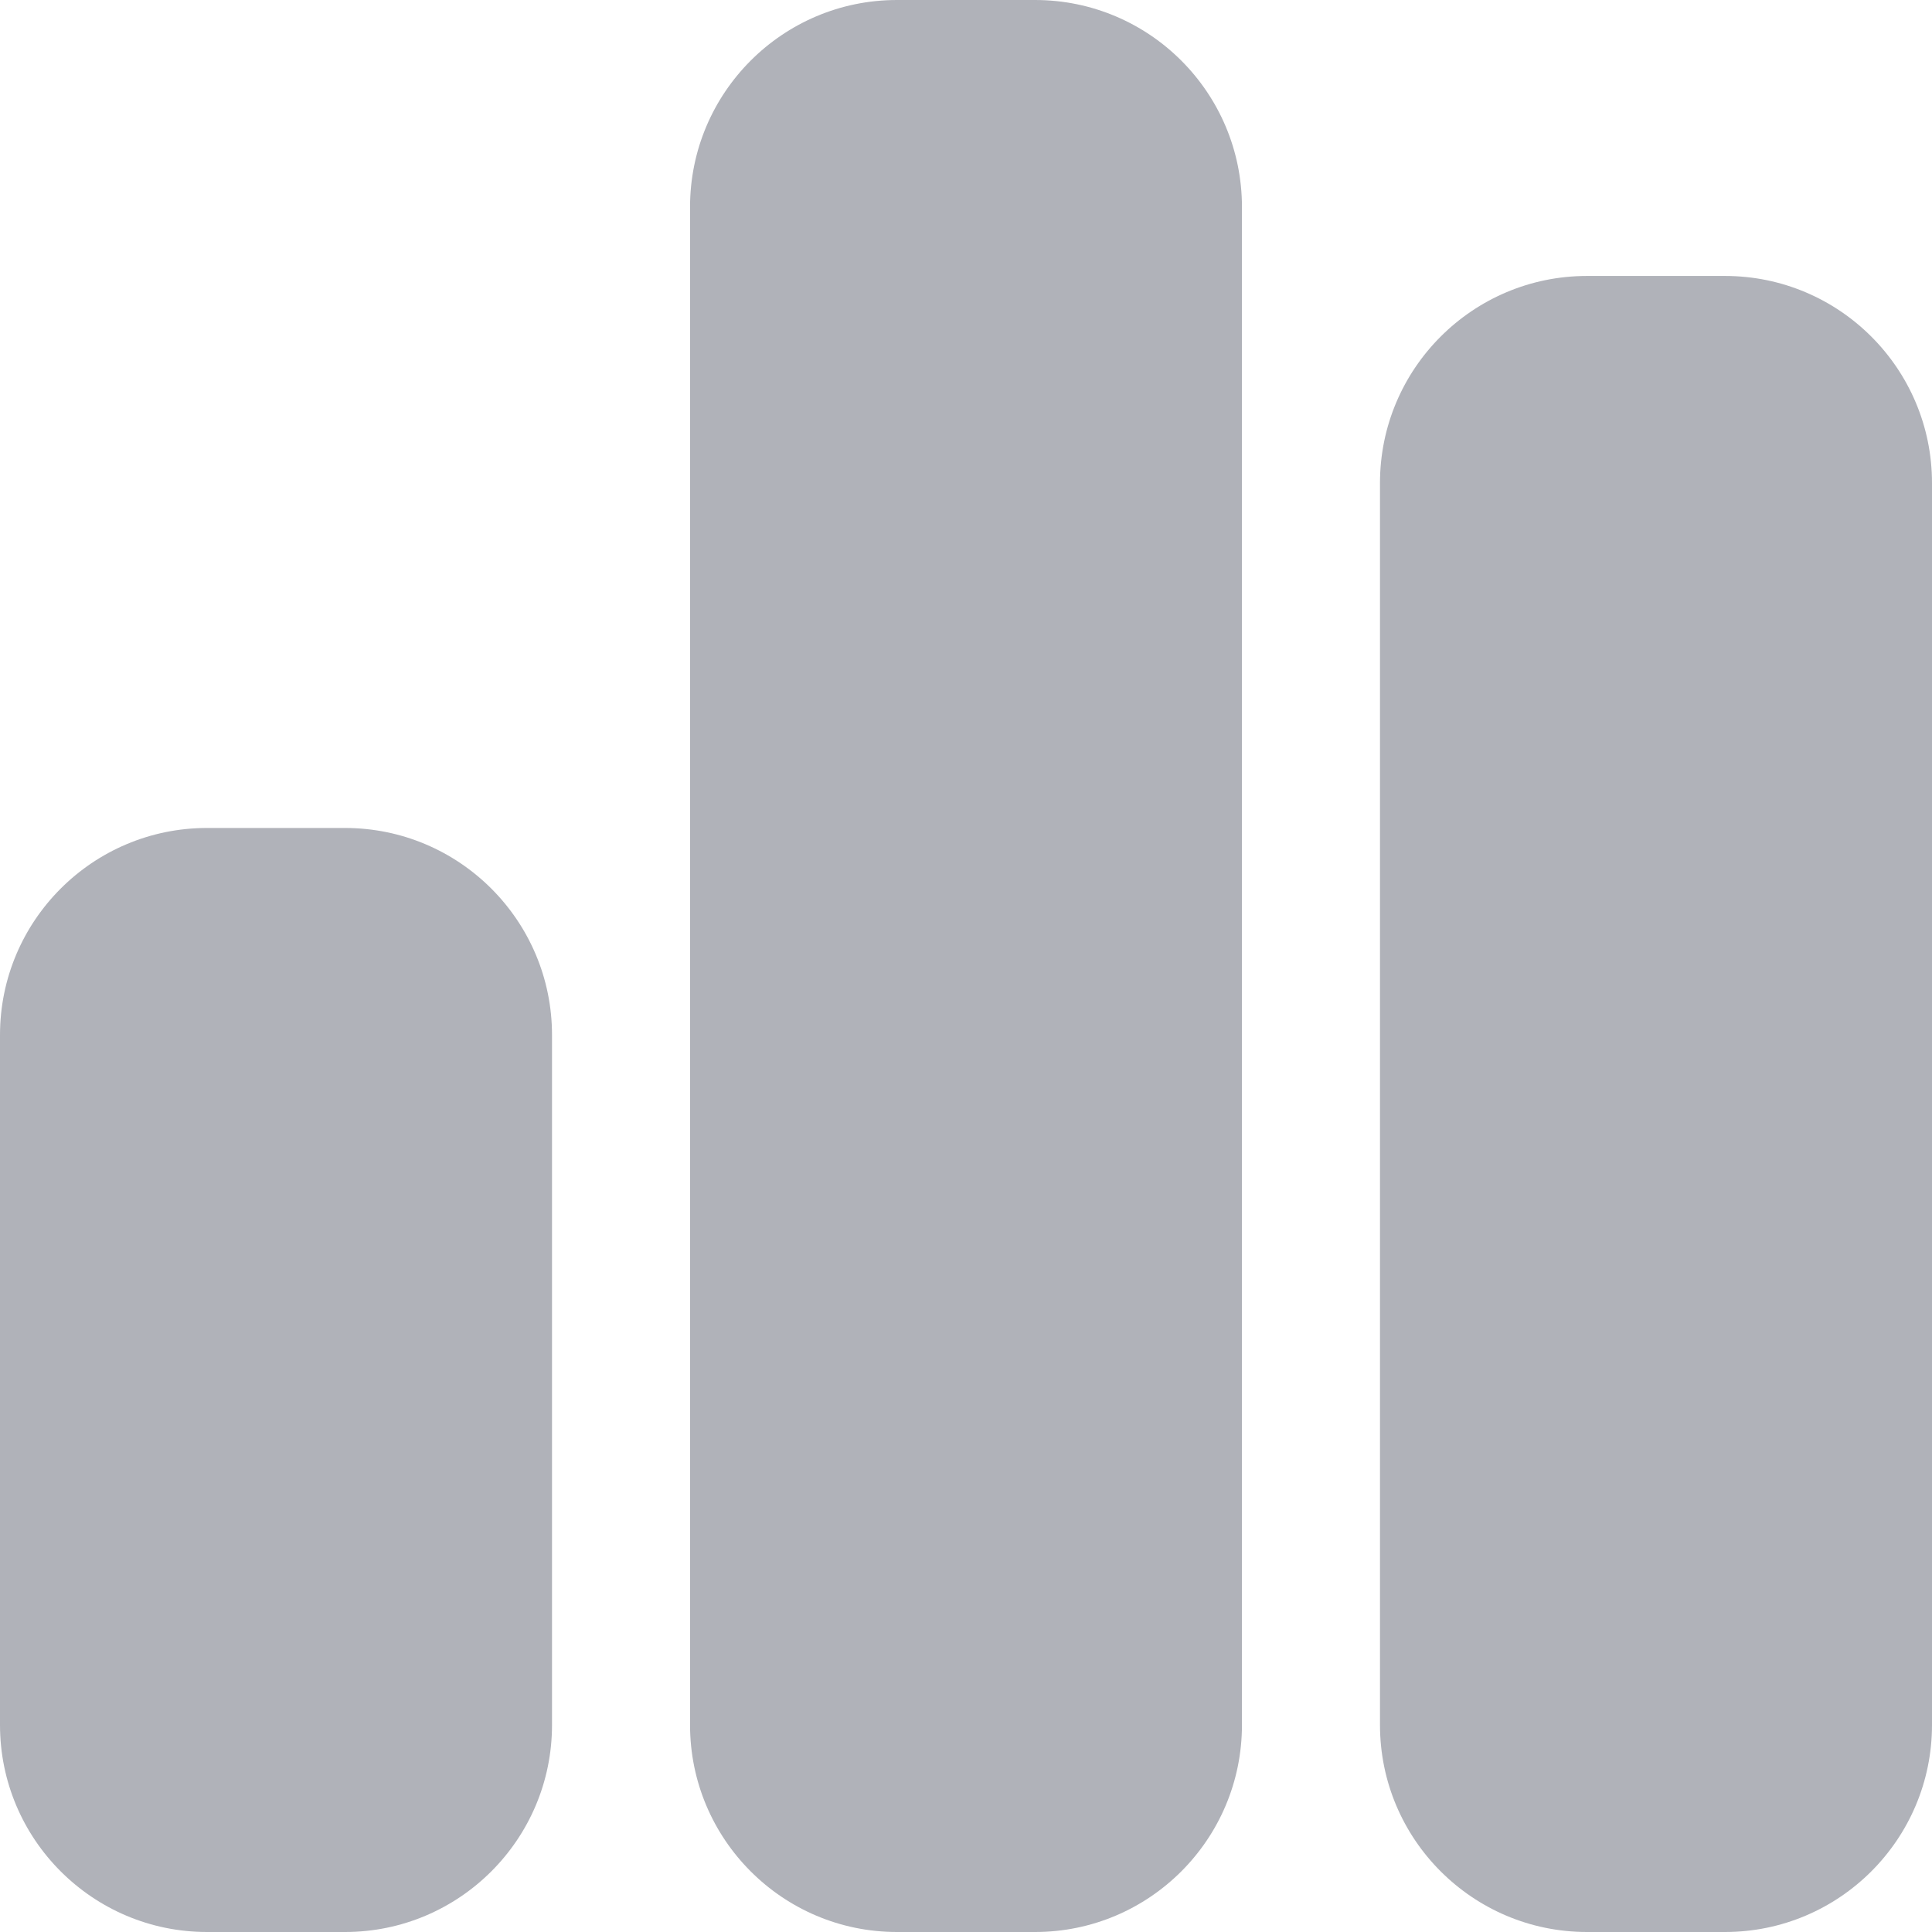 <svg width="18" height="18" viewBox="0 0 18 18" fill="none" xmlns="http://www.w3.org/2000/svg">
<path d="M6.429 1.929C6.429 0.864 7.292 0 8.357 0H9.643C10.708 0 11.571 0.864 11.571 1.929V16.071C11.571 17.136 10.708 18 9.643 18H8.357C7.292 18 6.429 17.136 6.429 16.071V1.929ZM0 9.643C0 8.578 0.864 7.714 1.929 7.714H3.214C4.279 7.714 5.143 8.578 5.143 9.643V16.071C5.143 17.136 4.279 18 3.214 18H1.929C0.864 18 0 17.136 0 16.071V9.643ZM14.786 2.571H16.071C17.136 2.571 18 3.435 18 4.5V16.071C18 17.136 17.136 18 16.071 18H14.786C13.721 18 12.857 17.136 12.857 16.071V4.5C12.857 3.435 13.721 2.571 14.786 2.571Z" fill="#B0B2B9"/>
</svg>
